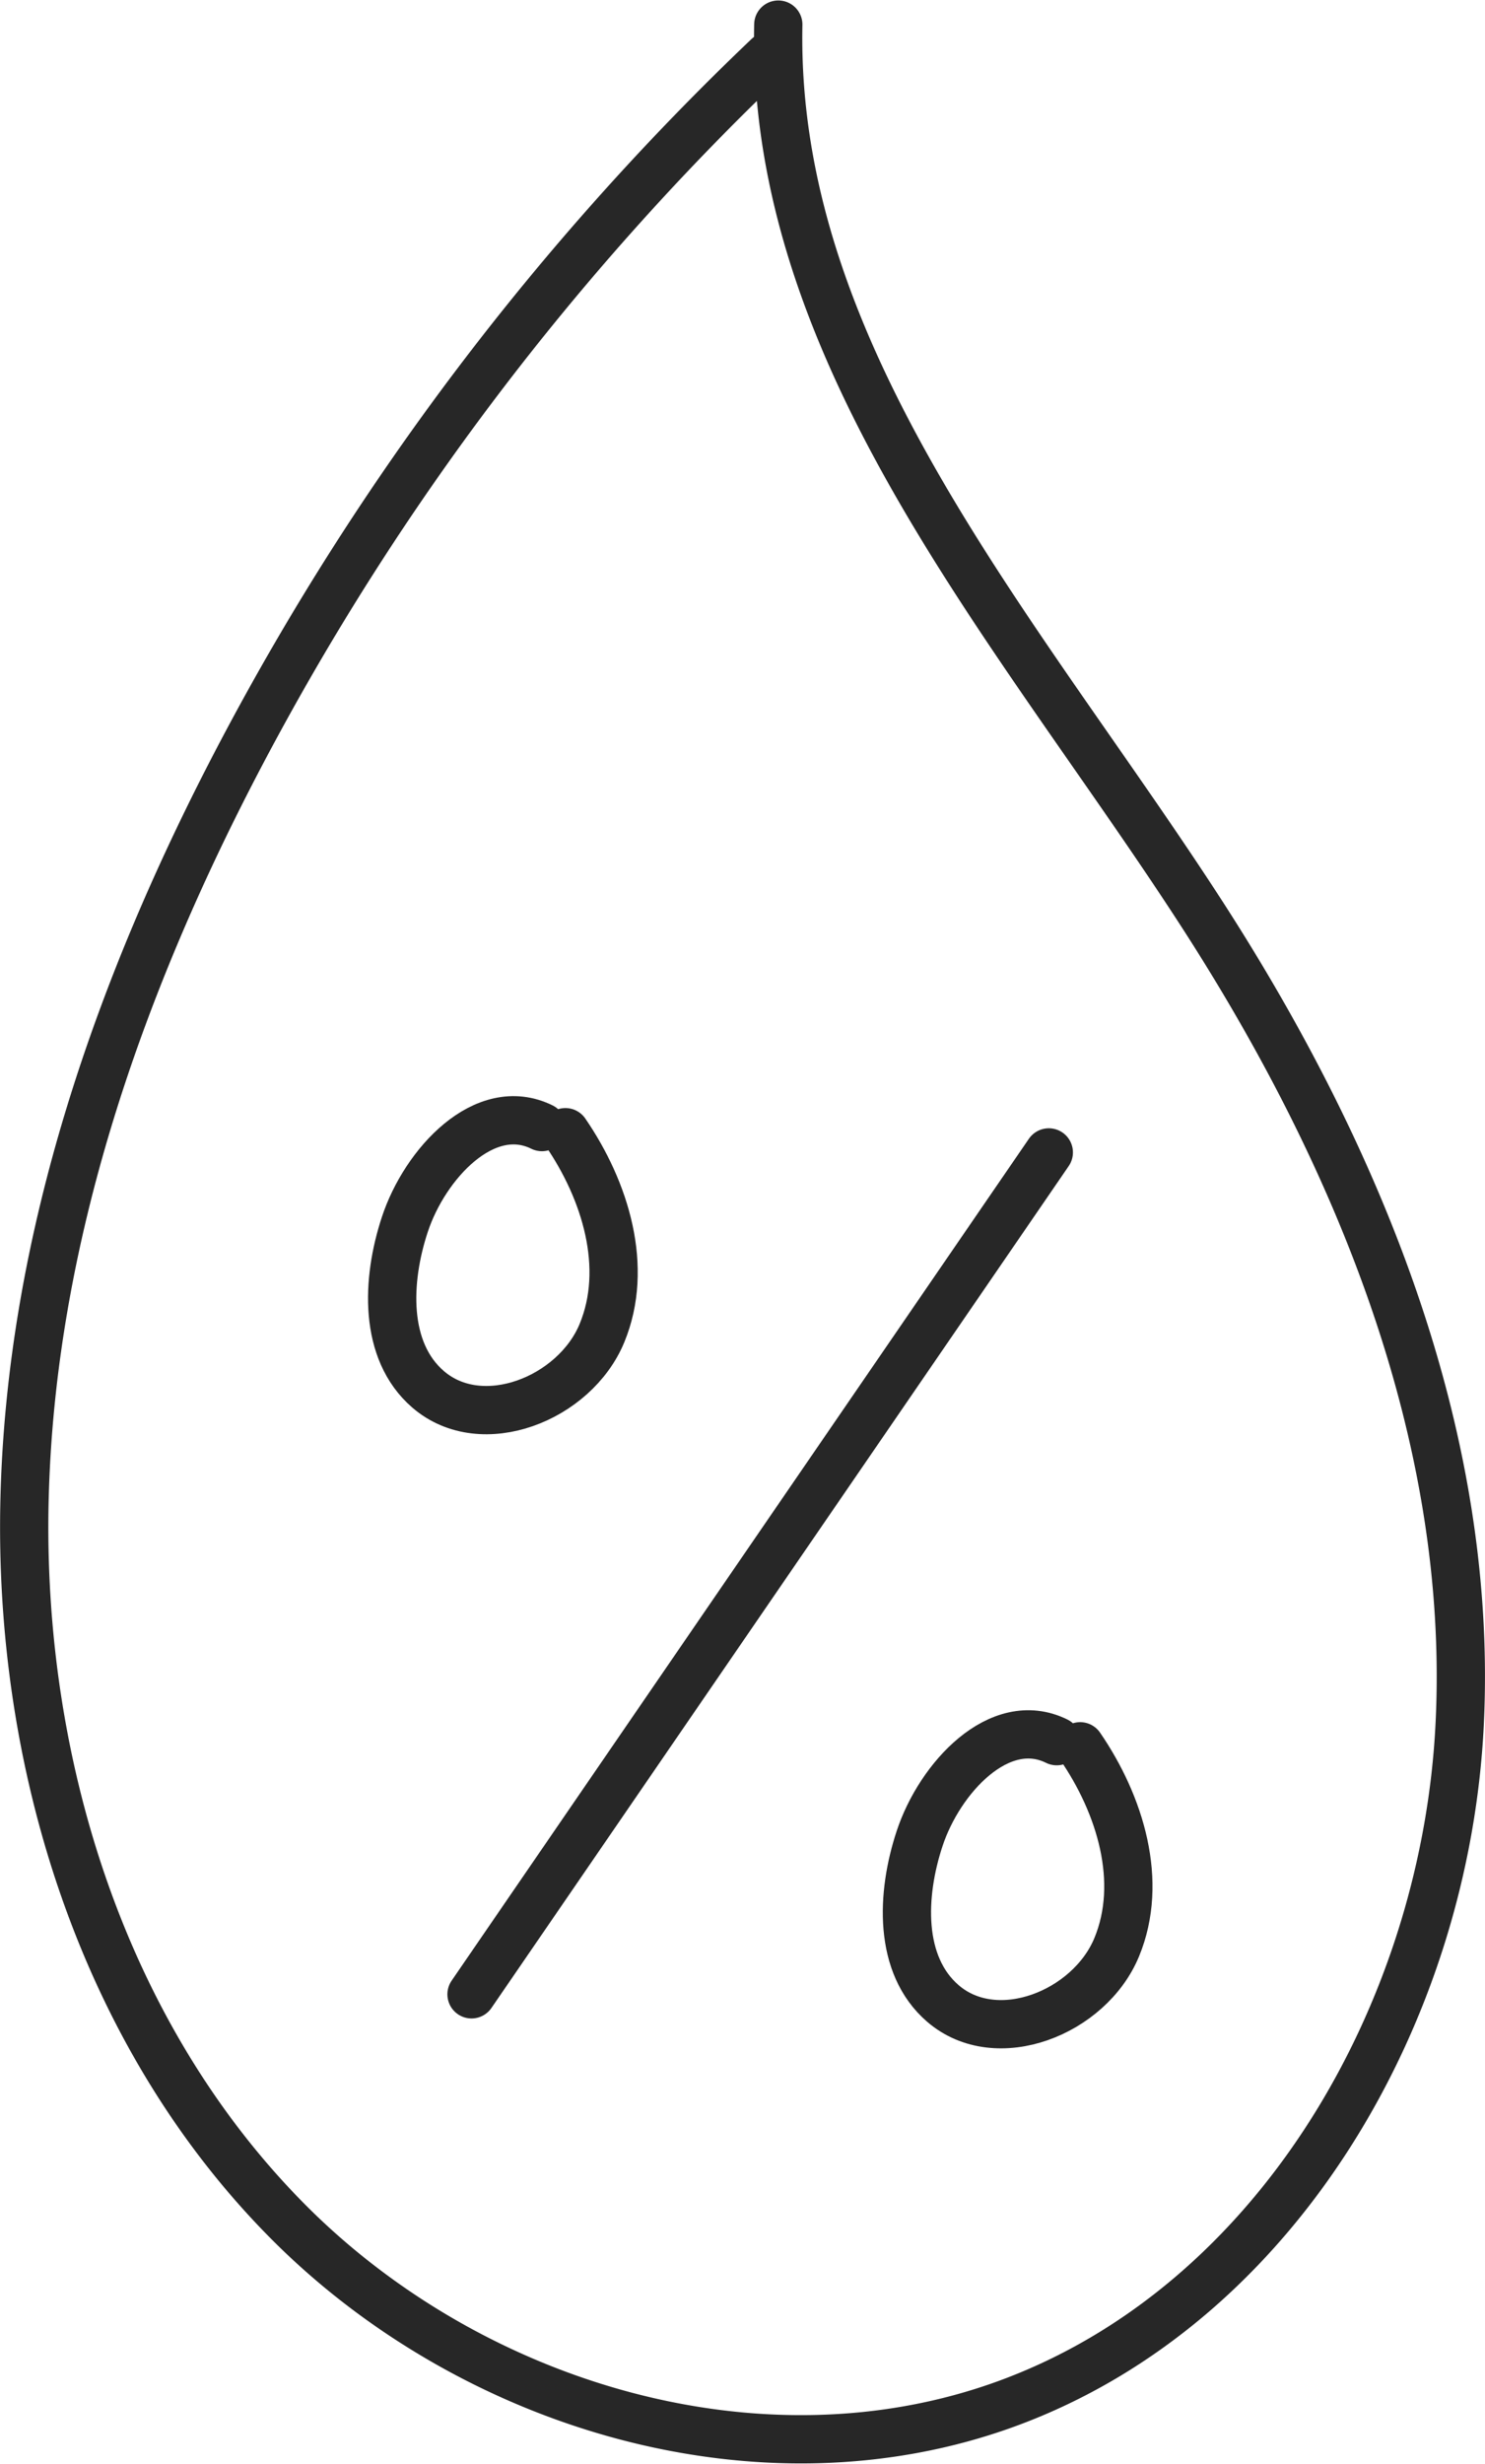 <svg xmlns="http://www.w3.org/2000/svg" width="76.916" height="127.56" viewBox="0 0 76.916 127.56">
  <g id="Group_2" data-name="Group 2" transform="translate(1.254 1.184)">
    <path id="Path_1" data-name="Path 1" d="M38.535,1.739A139.793,139.793,0,0,0,11.277,37.747C4.944,49.752.332,62.928.016,76.5s4.025,27.582,13.563,37.239,24.6,14.172,37.346,9.5c14.017-5.138,22.7-20.268,23.426-35.18S69.078,58.616,60.967,46.082C51.578,31.573,38.707,17.368,39.058.091" fill="none" stroke="#272727" stroke-linecap="round" stroke-linejoin="round" stroke-miterlimit="10" stroke-width="2.5"/>
    <g id="Group_1" data-name="Group 1">
      <path id="Path_2" data-name="Path 2" d="M53.069,58.475l-29.9,43.584" fill="none" stroke="#272727" stroke-linecap="round" stroke-miterlimit="10" stroke-width="2.5"/>
      <path id="Path_3" data-name="Path 3" d="M53.479,88.954c-2.961-1.46-6.065,1.9-7.1,5.036-.961,2.9-1.109,6.549,1.205,8.543,2.786,2.4,7.592.489,9-2.907s.19-7.375-1.891-10.407" fill="none" stroke="#272727" stroke-linecap="round" stroke-linejoin="round" stroke-miterlimit="10" stroke-width="2.5"/>
      <path id="Path_4" data-name="Path 4" d="M26.816,57.163c-2.961-1.459-6.065,1.9-7.1,5.036-.96,2.9-1.108,6.55,1.206,8.543,2.786,2.4,7.592.49,9-2.907s.19-7.375-1.891-10.407" fill="none" stroke="#272727" stroke-linecap="round" stroke-linejoin="round" stroke-miterlimit="10" stroke-width="2.5"/>
    </g>
  </g>
</svg>
